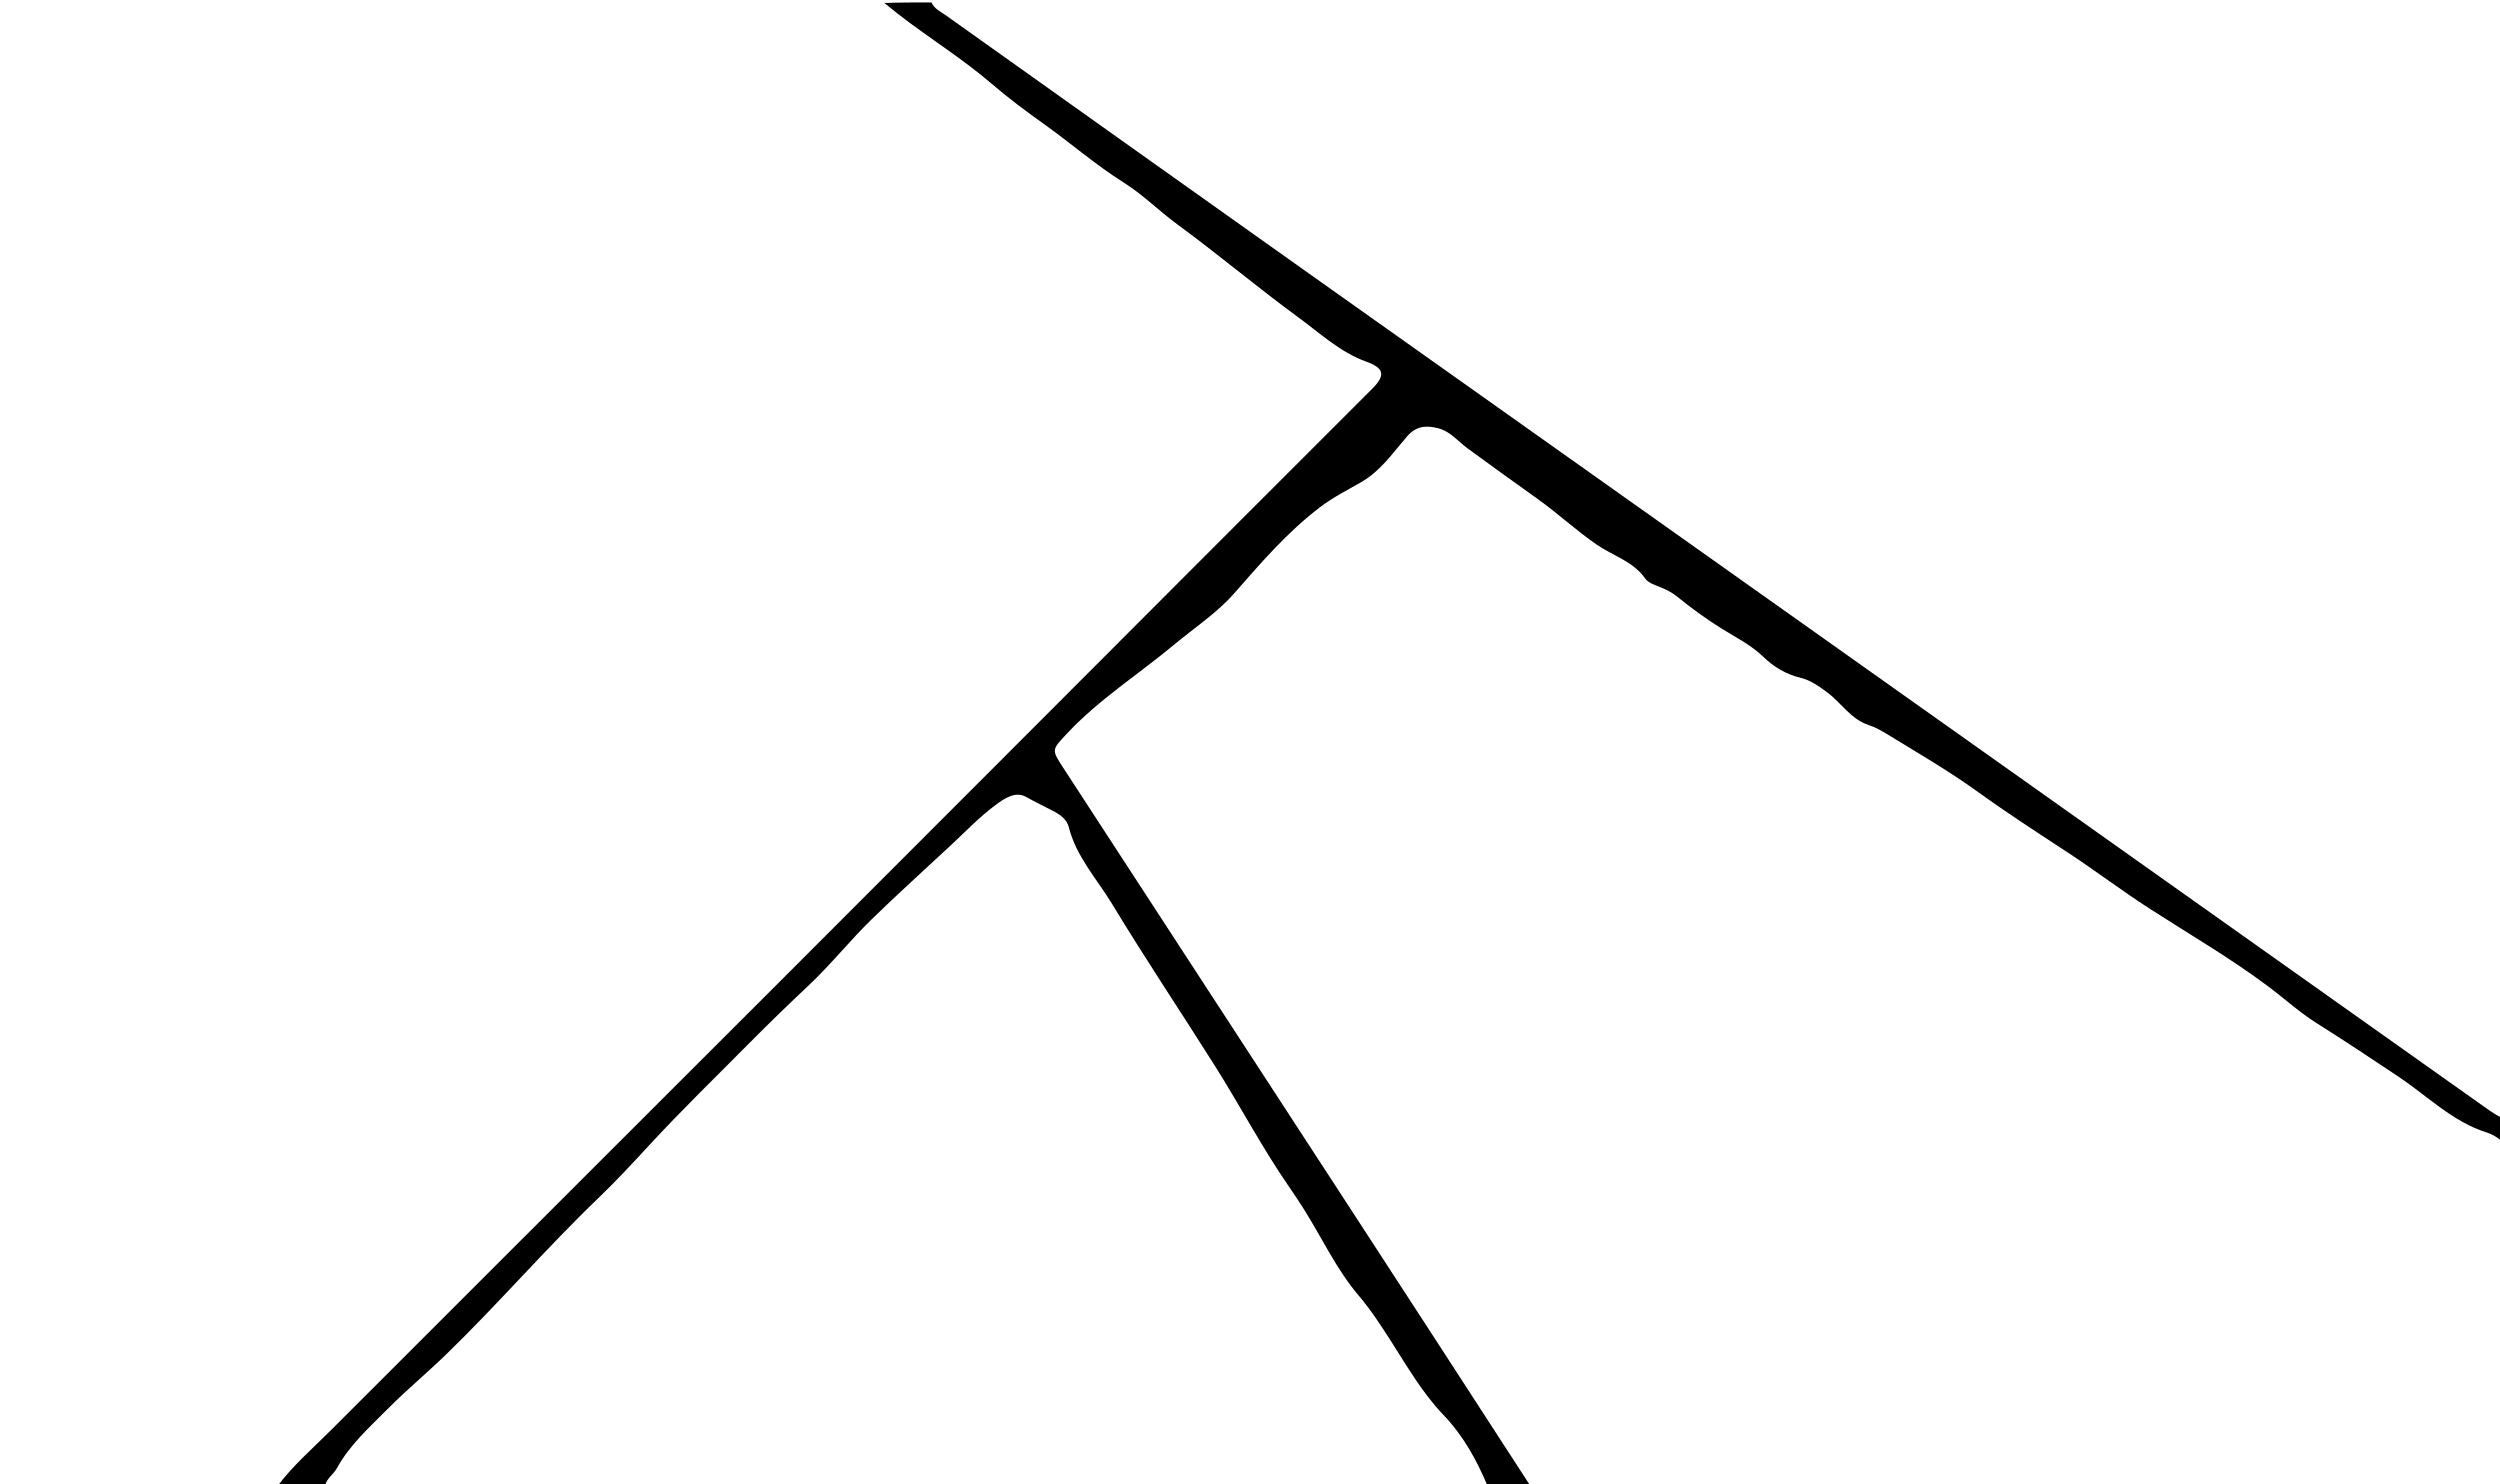 <svg version="1.1" id="Layer_1" xmlns="http://www.w3.org/2000/svg" xmlns:xlink="http://www.w3.org/1999/xlink" x="0px" y="0px"
	 width="100%" viewBox="0 0 1024 608" enable-background="new 0 0 1024 608" xml:space="preserve">
<path fill="#000000" opacity="1" stroke="none" 
	d="
M609.468,609 
	C604.864,598.042 599.412,588.096 591.115,579.429 
	C582.633,570.568 576.421,559.753 569.798,549.415 
	C565.66,542.955 561.538,536.581 556.549,530.707 
	C547.464,520.013 541.571,507.224 534.161,495.426 
	C532.219,492.333 530.196,489.287 528.119,486.282 
	C517.081,470.31 508.047,453.109 497.705,436.701 
	C483.727,414.525 469.121,392.741 455.547,370.327 
	C449.311,360.028 440.827,350.912 437.761,338.74 
	C436.971,335.604 434.195,333.612 431.276,332.127 
	C427.592,330.252 423.888,328.426 420.272,326.405 
	C416.031,324.034 411.678,326.845 407.975,329.577 
	C401.266,334.526 395.537,340.568 389.461,346.222 
	C378.623,356.304 367.635,366.232 357.03,376.554 
	C348.109,385.236 340.358,395.044 331.252,403.602 
	C323.151,411.218 315.157,418.963 307.316,426.871 
	C293.392,440.912 279.199,454.68 265.787,469.227 
	C259.019,476.567 252.209,483.895 245.012,490.806 
	C223.517,511.45 204.075,534.084 182.69,554.821 
	C174.932,562.344 166.578,569.262 158.971,576.926 
	C151.393,584.56 143.225,591.789 137.966,601.422 
	C136.6,603.924 133.868,605.408 133.063,608.654 
	C126.646,609 120.291,609 113.468,609 
	C119.724,600.469 127.96,593.398 135.596,585.757 
	C195.884,525.429 256.271,465.2 316.576,404.89 
	C380.18,341.281 443.724,277.612 507.301,213.976 
	C525.55,195.711 543.84,177.487 562.081,159.213 
	C567.526,153.758 567.034,150.805 559.67,148.151 
	C548.921,144.278 540.75,136.536 531.838,130.019 
	C515.002,117.709 499.049,104.231 482.212,91.88 
	C474.748,86.405 468.089,79.692 460.216,74.736 
	C448.78,67.538 438.624,58.66 427.664,50.849 
	C420.355,45.639 413.119,40.263 406.32,34.416 
	C394.056,23.869 380.264,15.423 367.558,5.502 
	C365.853,4.17 364.174,2.806 362.242,1.228 
	C368.354,1 374.709,1 381.532,1 
	C382.745,3.715 385.244,4.726 387.22,6.133 
	C436.063,40.914 484.921,75.675 533.819,110.379 
	C596.708,155.013 659.636,199.593 722.547,244.196 
	C793.746,294.675 864.946,345.153 936.146,395.633 
	C964,415.381 991.851,435.135 1019.715,454.871 
	C1021.201,455.924 1022.793,456.83 1024.668,457.902 
	C1025,461.031 1025,464.061 1025,467.546 
	C1023.232,466.167 1021.129,464.682 1018.762,463.943 
	C1004.667,459.546 994.46,449.062 982.618,441.137 
	C971.431,433.65 960.206,426.211 948.82,419.034 
	C941.74,414.57 935.614,408.931 928.956,403.955 
	C913.475,392.384 896.773,382.687 880.56,372.231 
	C869.115,364.85 858.21,356.568 846.84,349.11 
	C834.608,341.085 822.302,333.126 810.462,324.579 
	C798.422,315.889 785.663,308.47 773.046,300.766 
	C770.647,299.302 768.137,297.856 765.484,297.005 
	C758.14,294.647 754.255,287.956 748.483,283.637 
	C745.075,281.088 741.542,278.617 737.736,277.699 
	C731.598,276.218 726.579,273.22 722.276,269.047 
	C717.291,264.214 711.144,261.161 705.413,257.614 
	C698.866,253.562 692.753,249.055 686.802,244.259 
	C684.555,242.448 682.069,241.258 679.391,240.24 
	C677.404,239.486 675.012,238.579 673.891,236.977 
	C668.928,229.886 660.75,227.704 654.134,223.16 
	C645.652,217.335 638.054,210.235 629.667,204.258 
	C620.112,197.448 610.598,190.594 601.131,183.664 
	C597.175,180.768 594.069,176.624 588.847,175.347 
	C583.857,174.126 579.905,174.617 576.319,178.765 
	C570.587,185.396 565.558,192.835 557.748,197.355 
	C552.01,200.676 546.096,203.638 540.766,207.685 
	C527.395,217.839 516.563,230.436 505.579,242.974 
	C498.469,251.091 489.31,257.064 481.039,263.962 
	C466.381,276.185 450.12,286.459 436.974,300.529 
	C430.842,307.092 430.621,306.995 435.382,314.309 
	C474.191,373.926 513.04,433.517 551.851,493.133 
	C576.845,531.526 601.795,569.947 626.883,608.678 
	C621.312,609 615.624,609 609.468,609 
z"/>
</svg>
